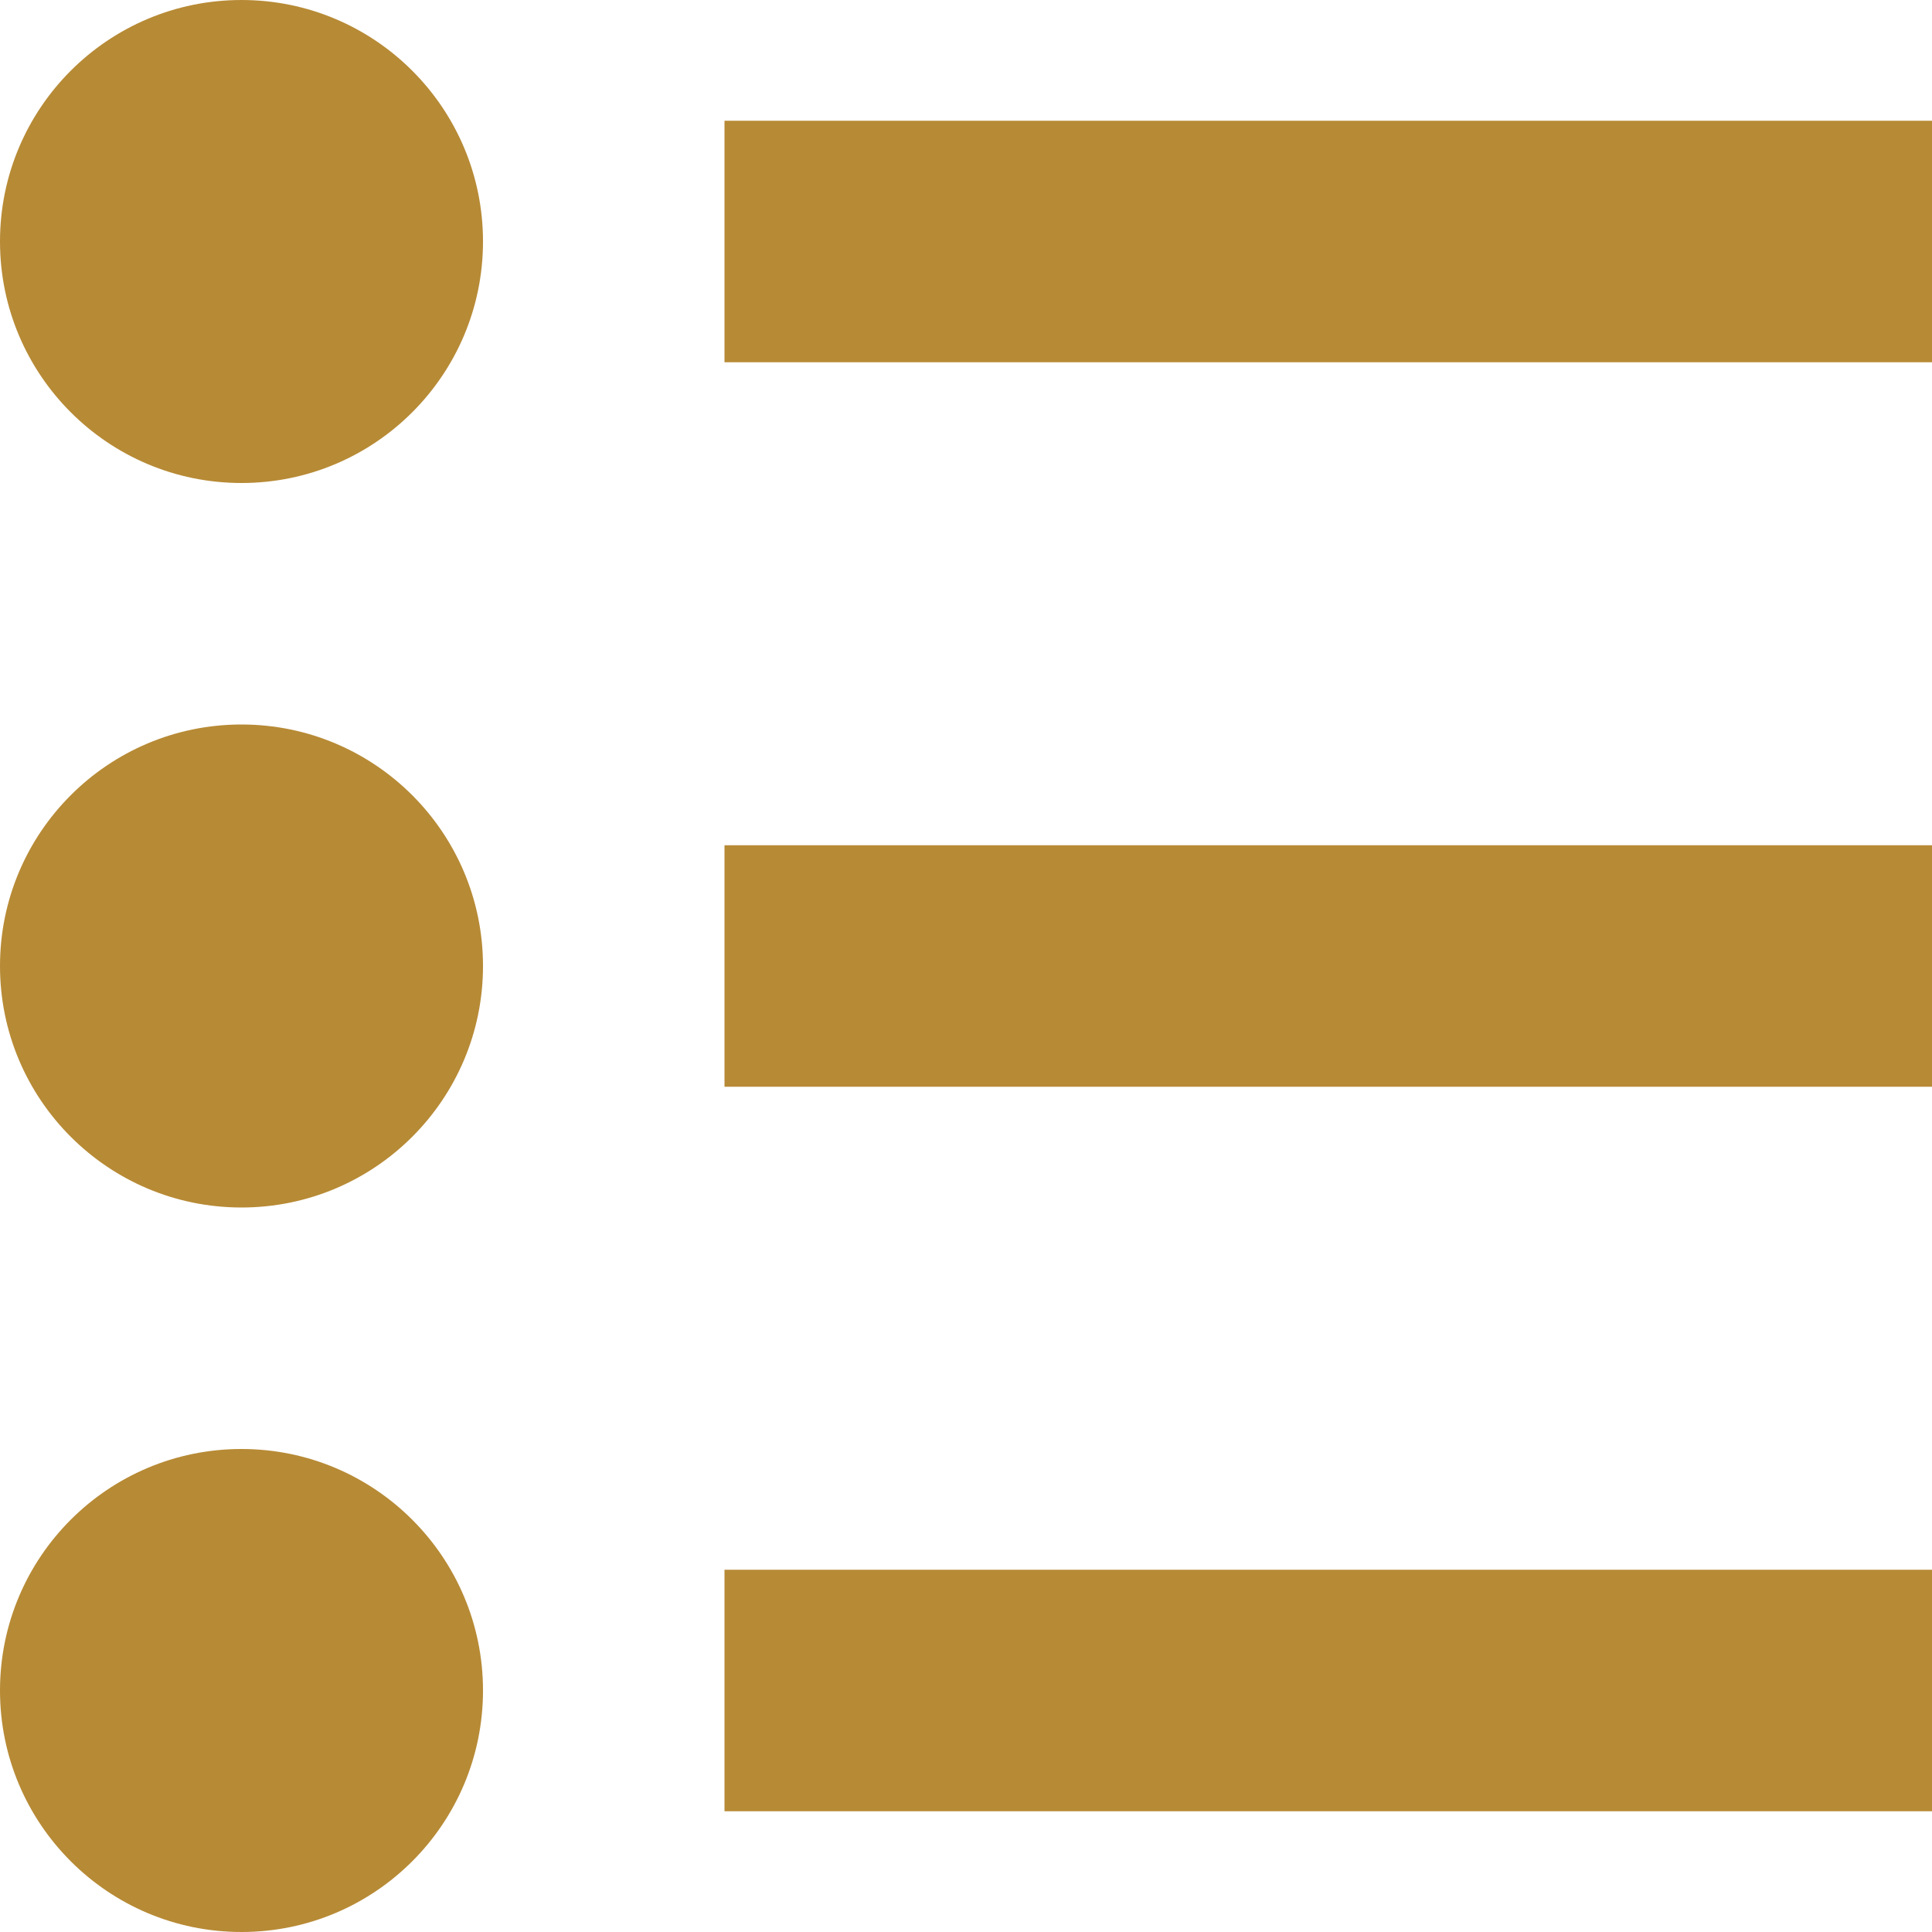 <?xml version="1.0" encoding="utf-8"?>
<!-- Generator: Adobe Illustrator 21.1.0, SVG Export Plug-In . SVG Version: 6.00 Build 0)  -->
<svg version="1.1" id="Layer_1" xmlns="http://www.w3.org/2000/svg" xmlns:xlink="http://www.w3.org/1999/xlink" x="0px" y="0px"
	 viewBox="0 0 16 16" style="enable-background:new 0 0 16 16;" xml:space="preserve">
<style type="text/css">
	.st0{fill:#B78A35;}
</style>
<g>
	<circle class="st0" cx="2" cy="2" r="2"/>
	<circle class="st0" cx="2" cy="8" r="2"/>
	<circle class="st0" cx="2" cy="14" r="2"/>
	<rect x="6" y="1" class="st0" width="10" height="2"/>
	<rect x="6" y="7" class="st0" width="10" height="2"/>
	<rect x="6" y="13" class="st0" width="10" height="2"/>
</g>
</svg>
